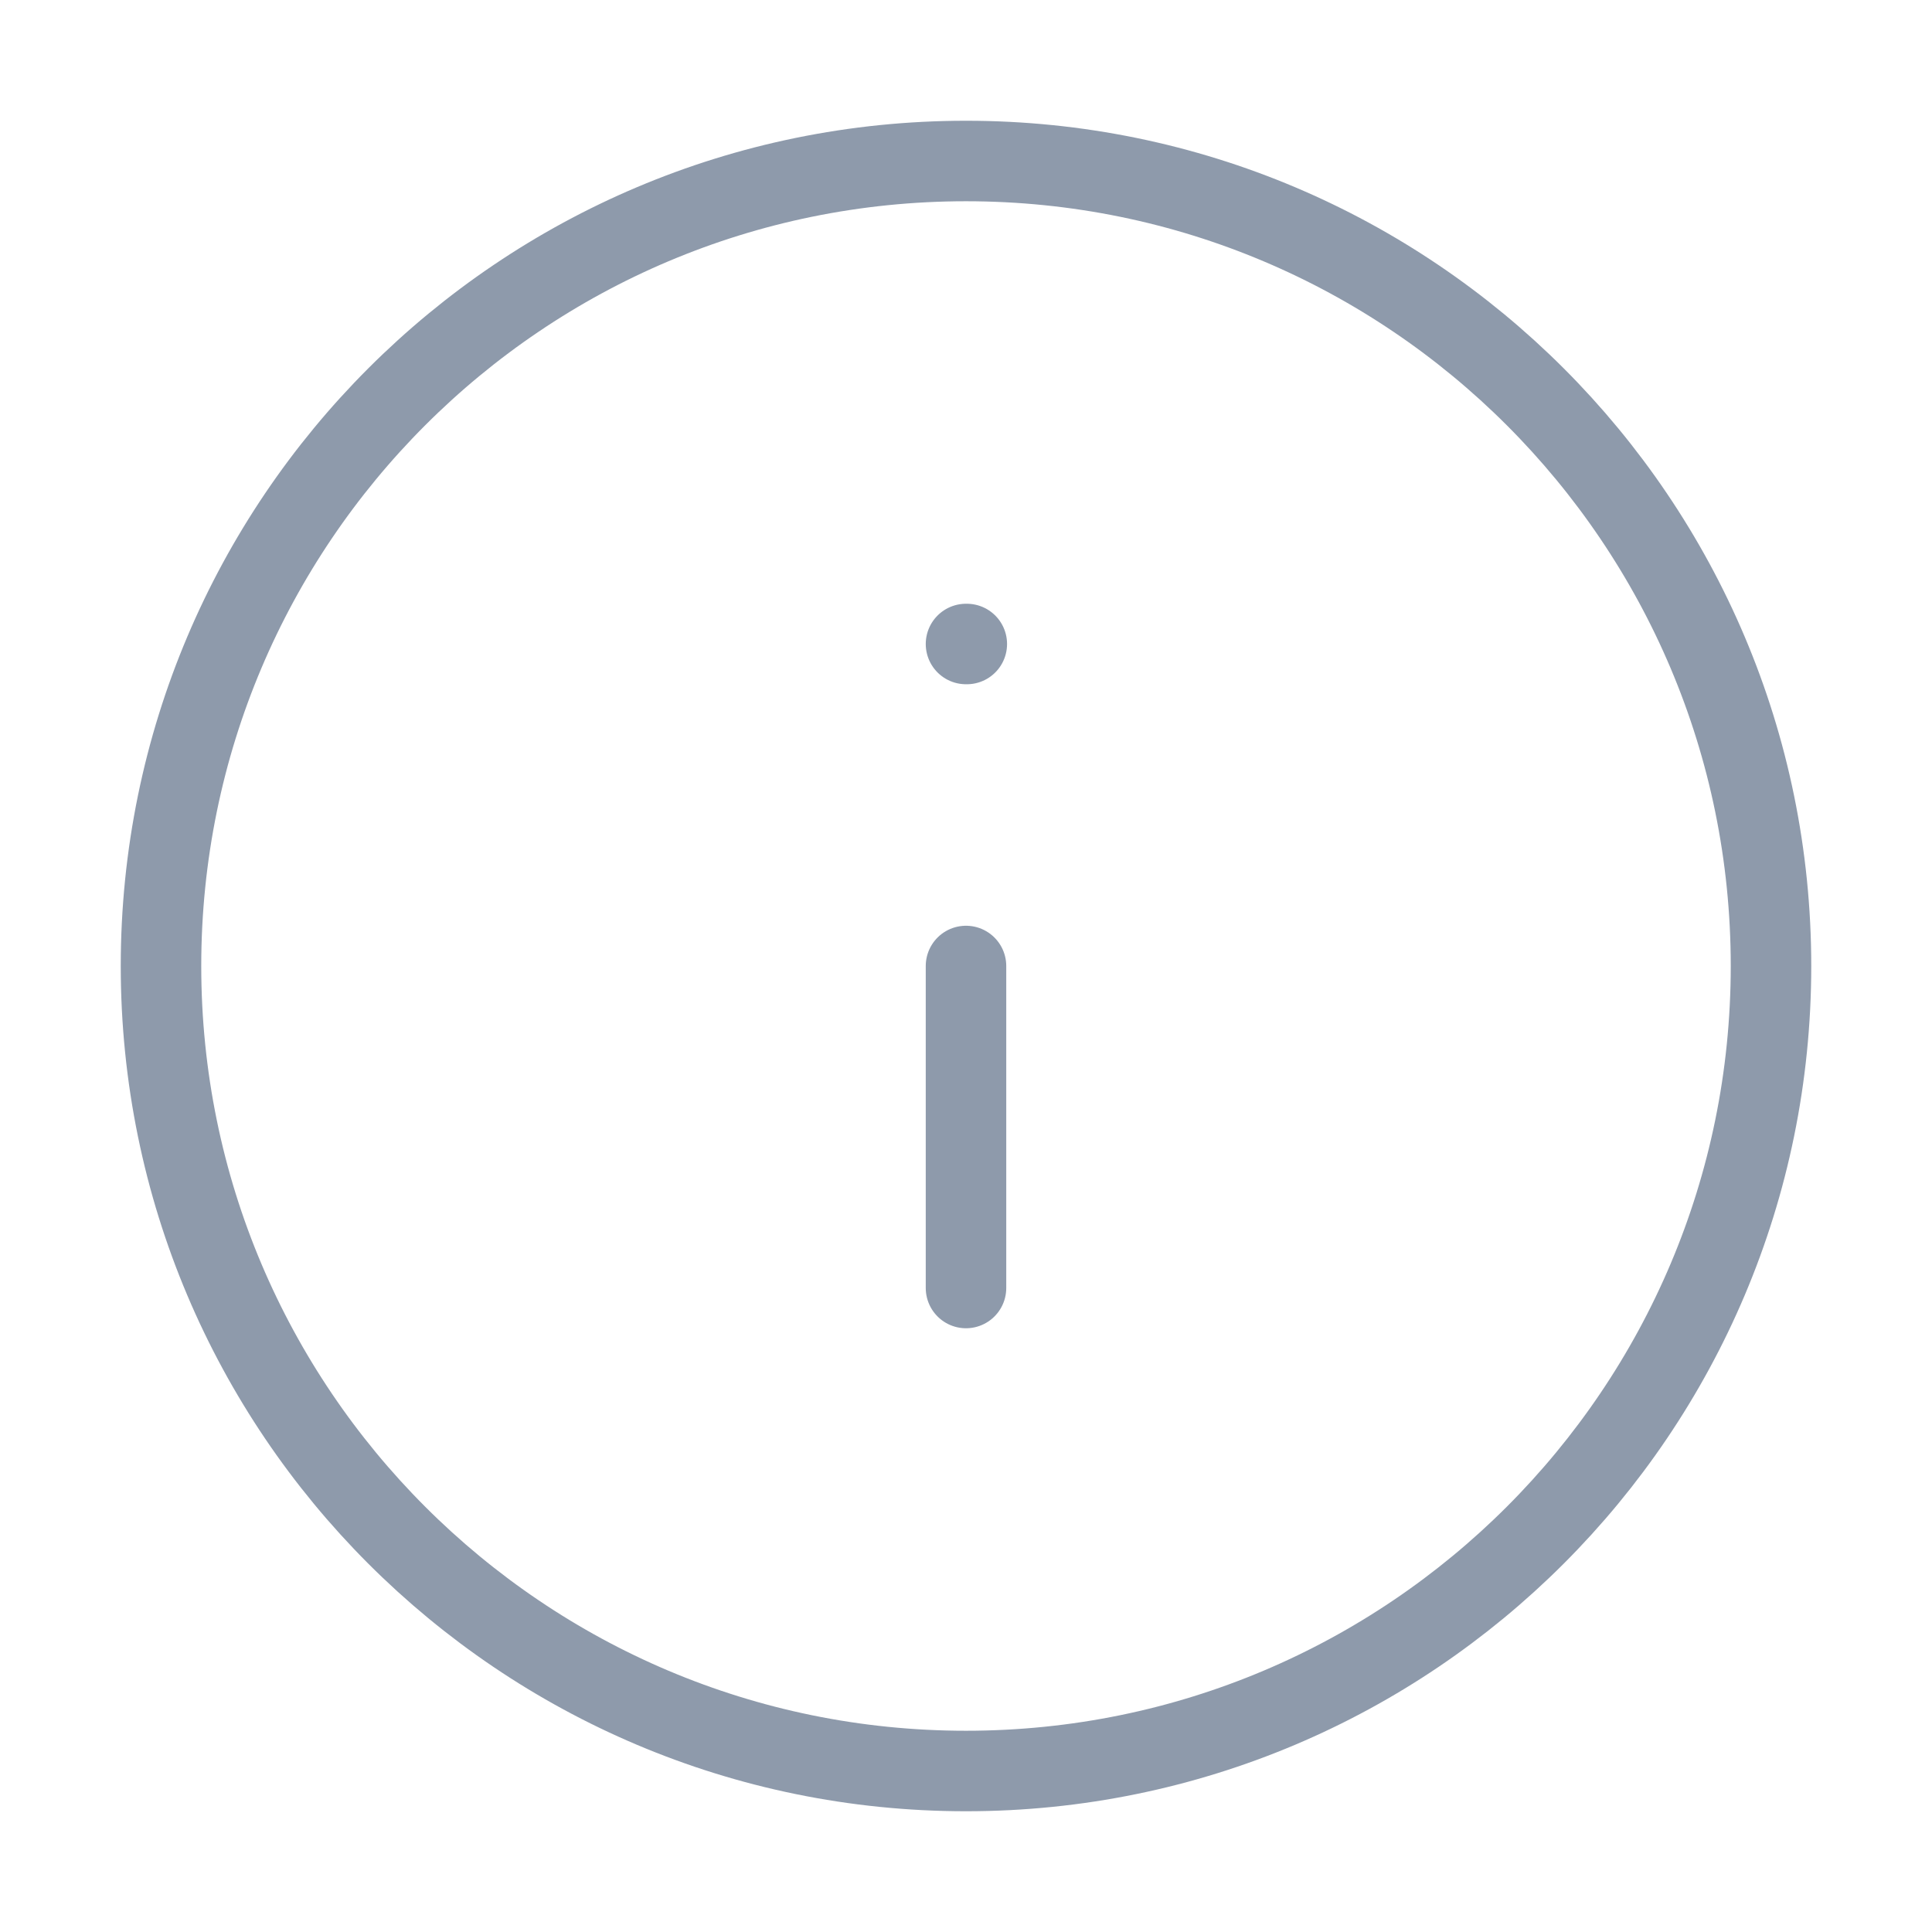 <svg width="24" height="24" viewBox="0 0 24 24" fill="none" xmlns="http://www.w3.org/2000/svg">
<path d="M12 22C17.523 22 22 17.523 22 12C22 6.477 17.523 2 12 2C6.477 2 2 6.477 2 12C2 17.523 6.477 22 12 22Z" stroke="#8E9AAB" stroke-linecap="round" stroke-linejoin="round"/>
<path d="M12 16V12" stroke="#8E9AAB" strokeWidth="1.5" stroke-linecap="round" stroke-linejoin="round"/>
<path d="M12 8H12.01" stroke="#8E9AAB" strokeWidth="1.5" stroke-linecap="round" stroke-linejoin="round"/>
</svg>
